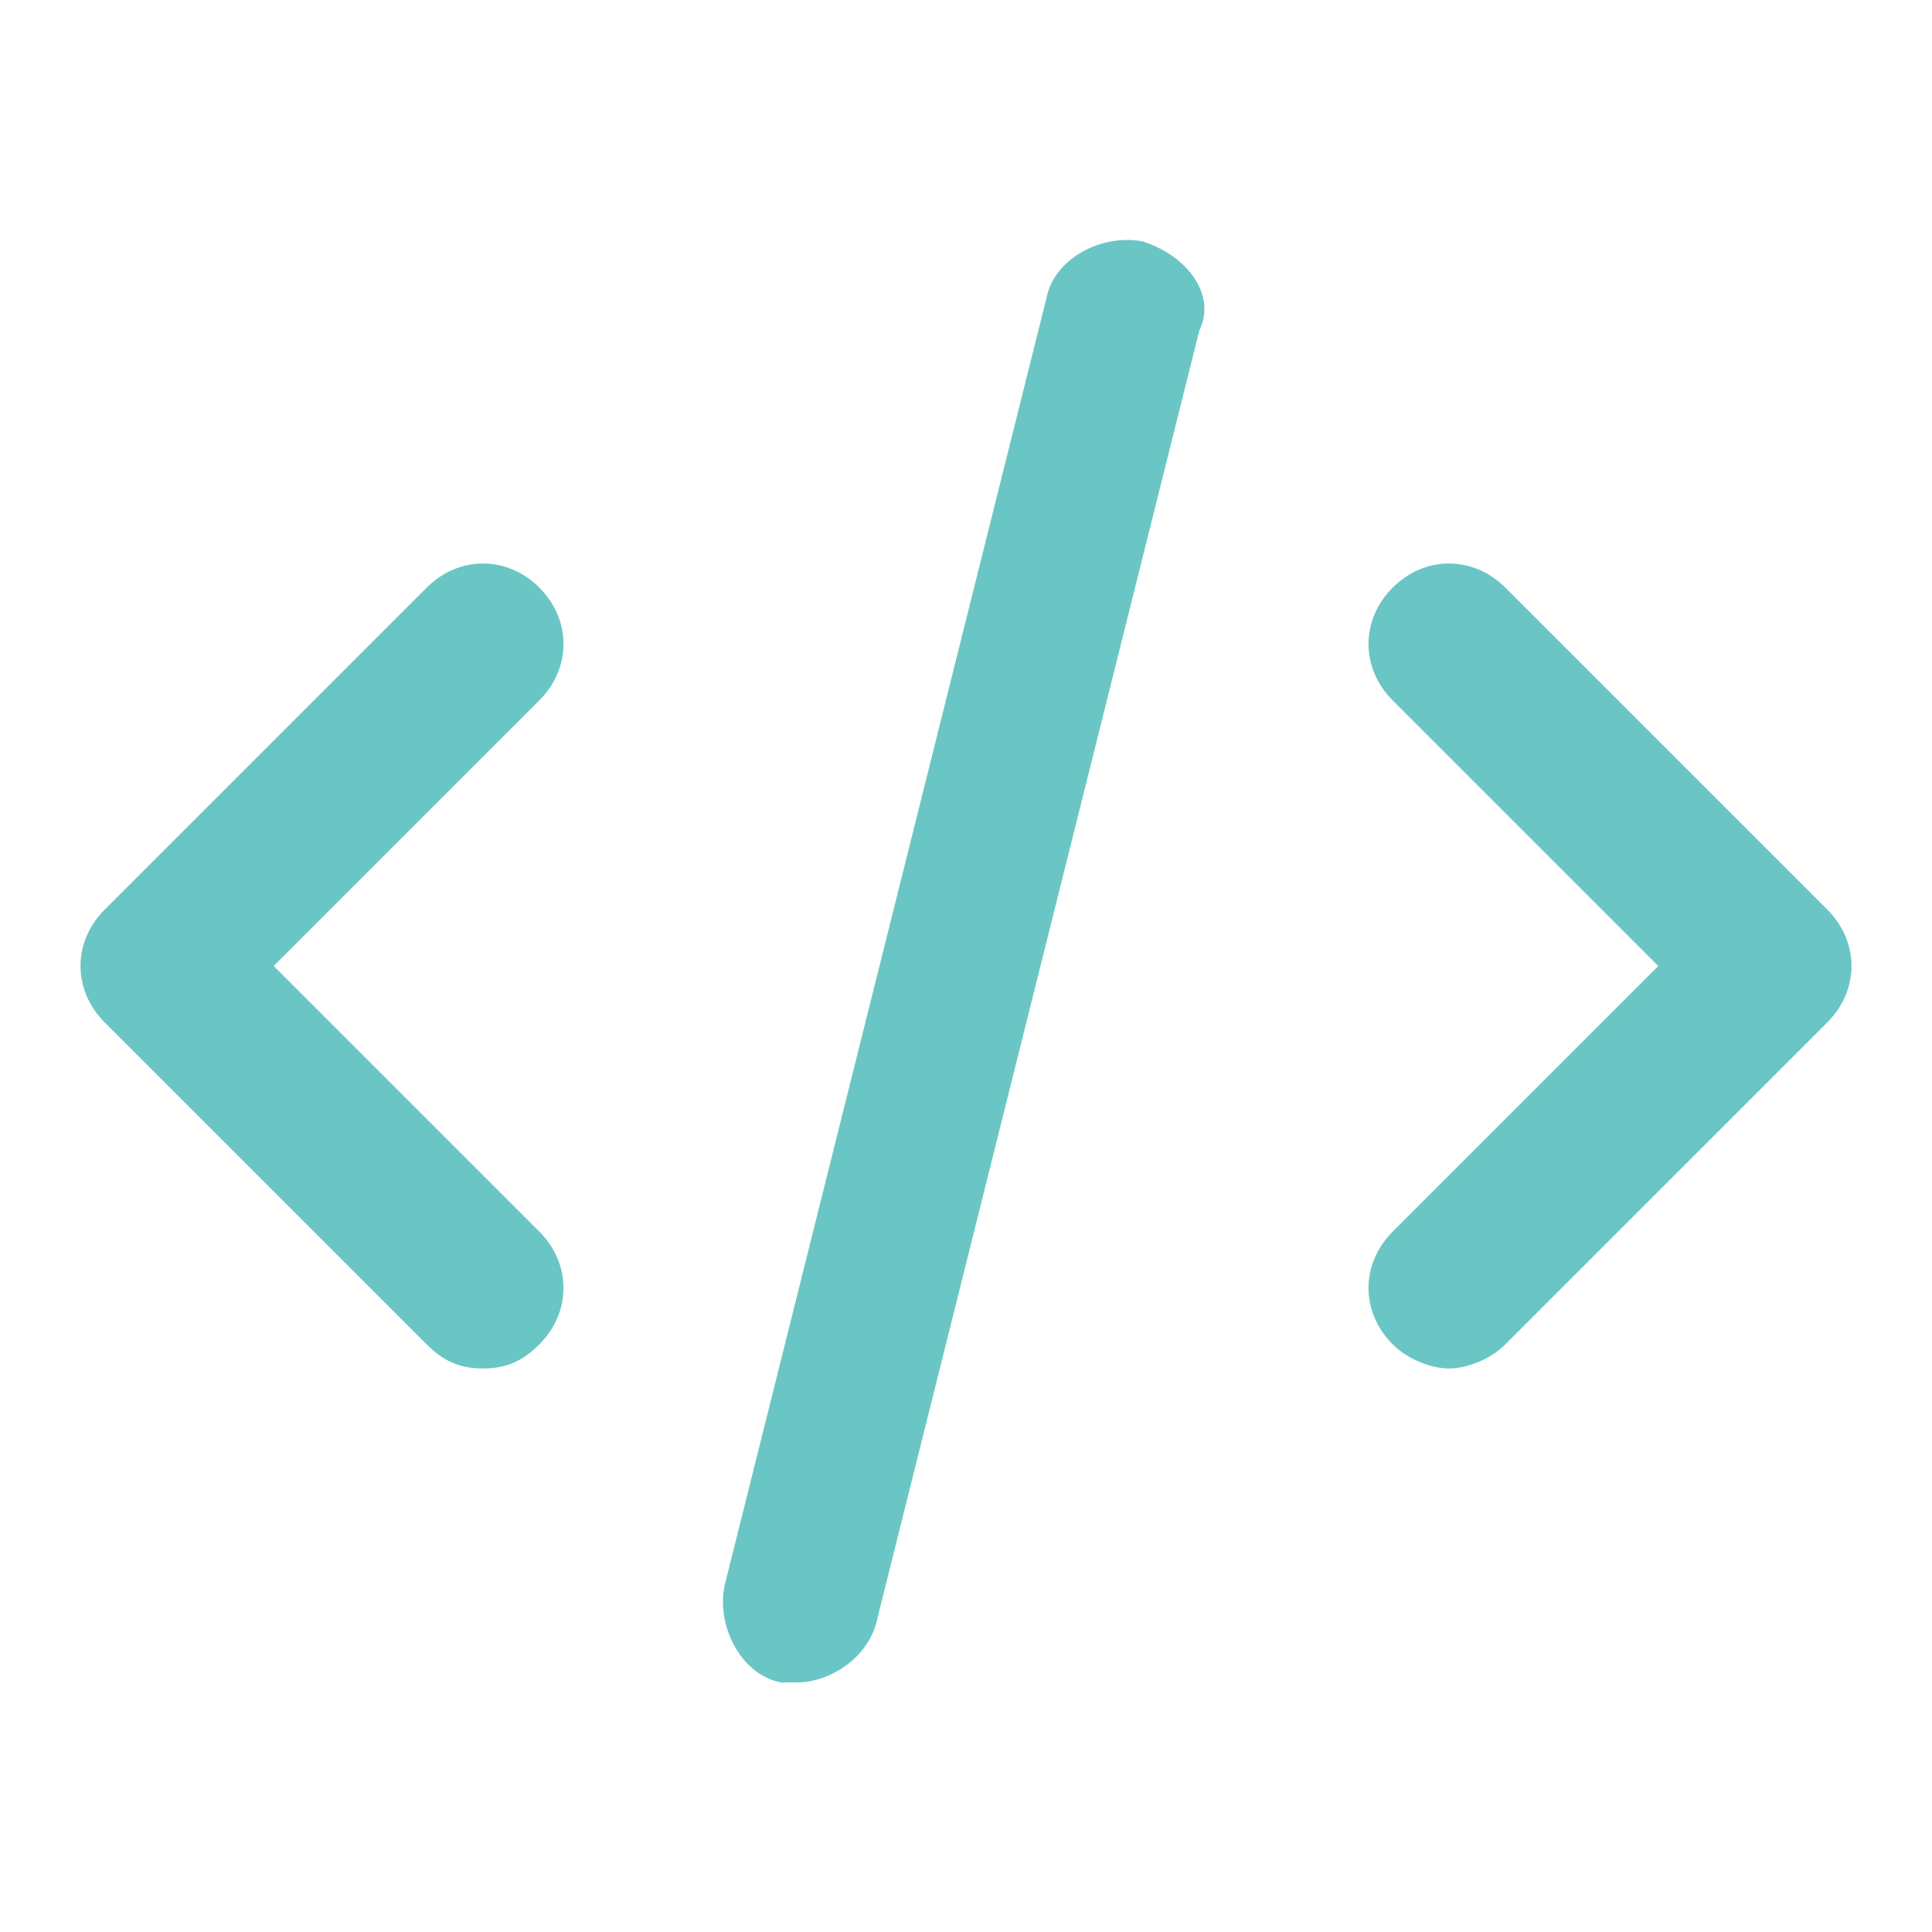 <svg width="24" height="24" viewBox="0 0 24 24" fill="none" xmlns="http://www.w3.org/2000/svg">
<path fill-rule="evenodd" clip-rule="evenodd" d="M6.7 7.3C6.3 6.9 5.7 6.9 5.3 7.3L1.3 11.3C0.9 11.7 0.9 12.3 1.3 12.7L5.3 16.7C5.5 16.9 5.7 17 6 17C6.3 17 6.5 16.9 6.7 16.7C7.1 16.3 7.1 15.7 6.7 15.3L3.4 12L6.7 8.7C7.1 8.3 7.1 7.7 6.7 7.3Z" fill="#6AC6C5"/>
<path fill-rule="evenodd" clip-rule="evenodd" d="M22.7 11.3L18.7 7.3C18.3 6.9 17.7 6.9 17.3 7.3C16.9 7.7 16.9 8.3 17.3 8.7L20.6 12L17.3 15.3C16.9 15.7 16.9 16.3 17.3 16.7C17.5 16.9 17.8 17 18 17C18.2 17 18.5 16.9 18.7 16.7L22.7 12.7C23.1 12.3 23.1 11.7 22.7 11.3Z" fill="#6AC6C5"/>
<path fill-rule="evenodd" clip-rule="evenodd" d="M14.2 3C13.7 2.9 13.1 3.2 13 3.7L9 19.7C8.9 20.2 9.2 20.8 9.7 20.9C9.8 20.9 9.9 20.9 9.9 20.9C10.3 20.9 10.8 20.6 10.9 20.1L14.9 4.1C15.1 3.7 14.8 3.2 14.2 3Z" fill="#6AC6C5"/>
</svg>
